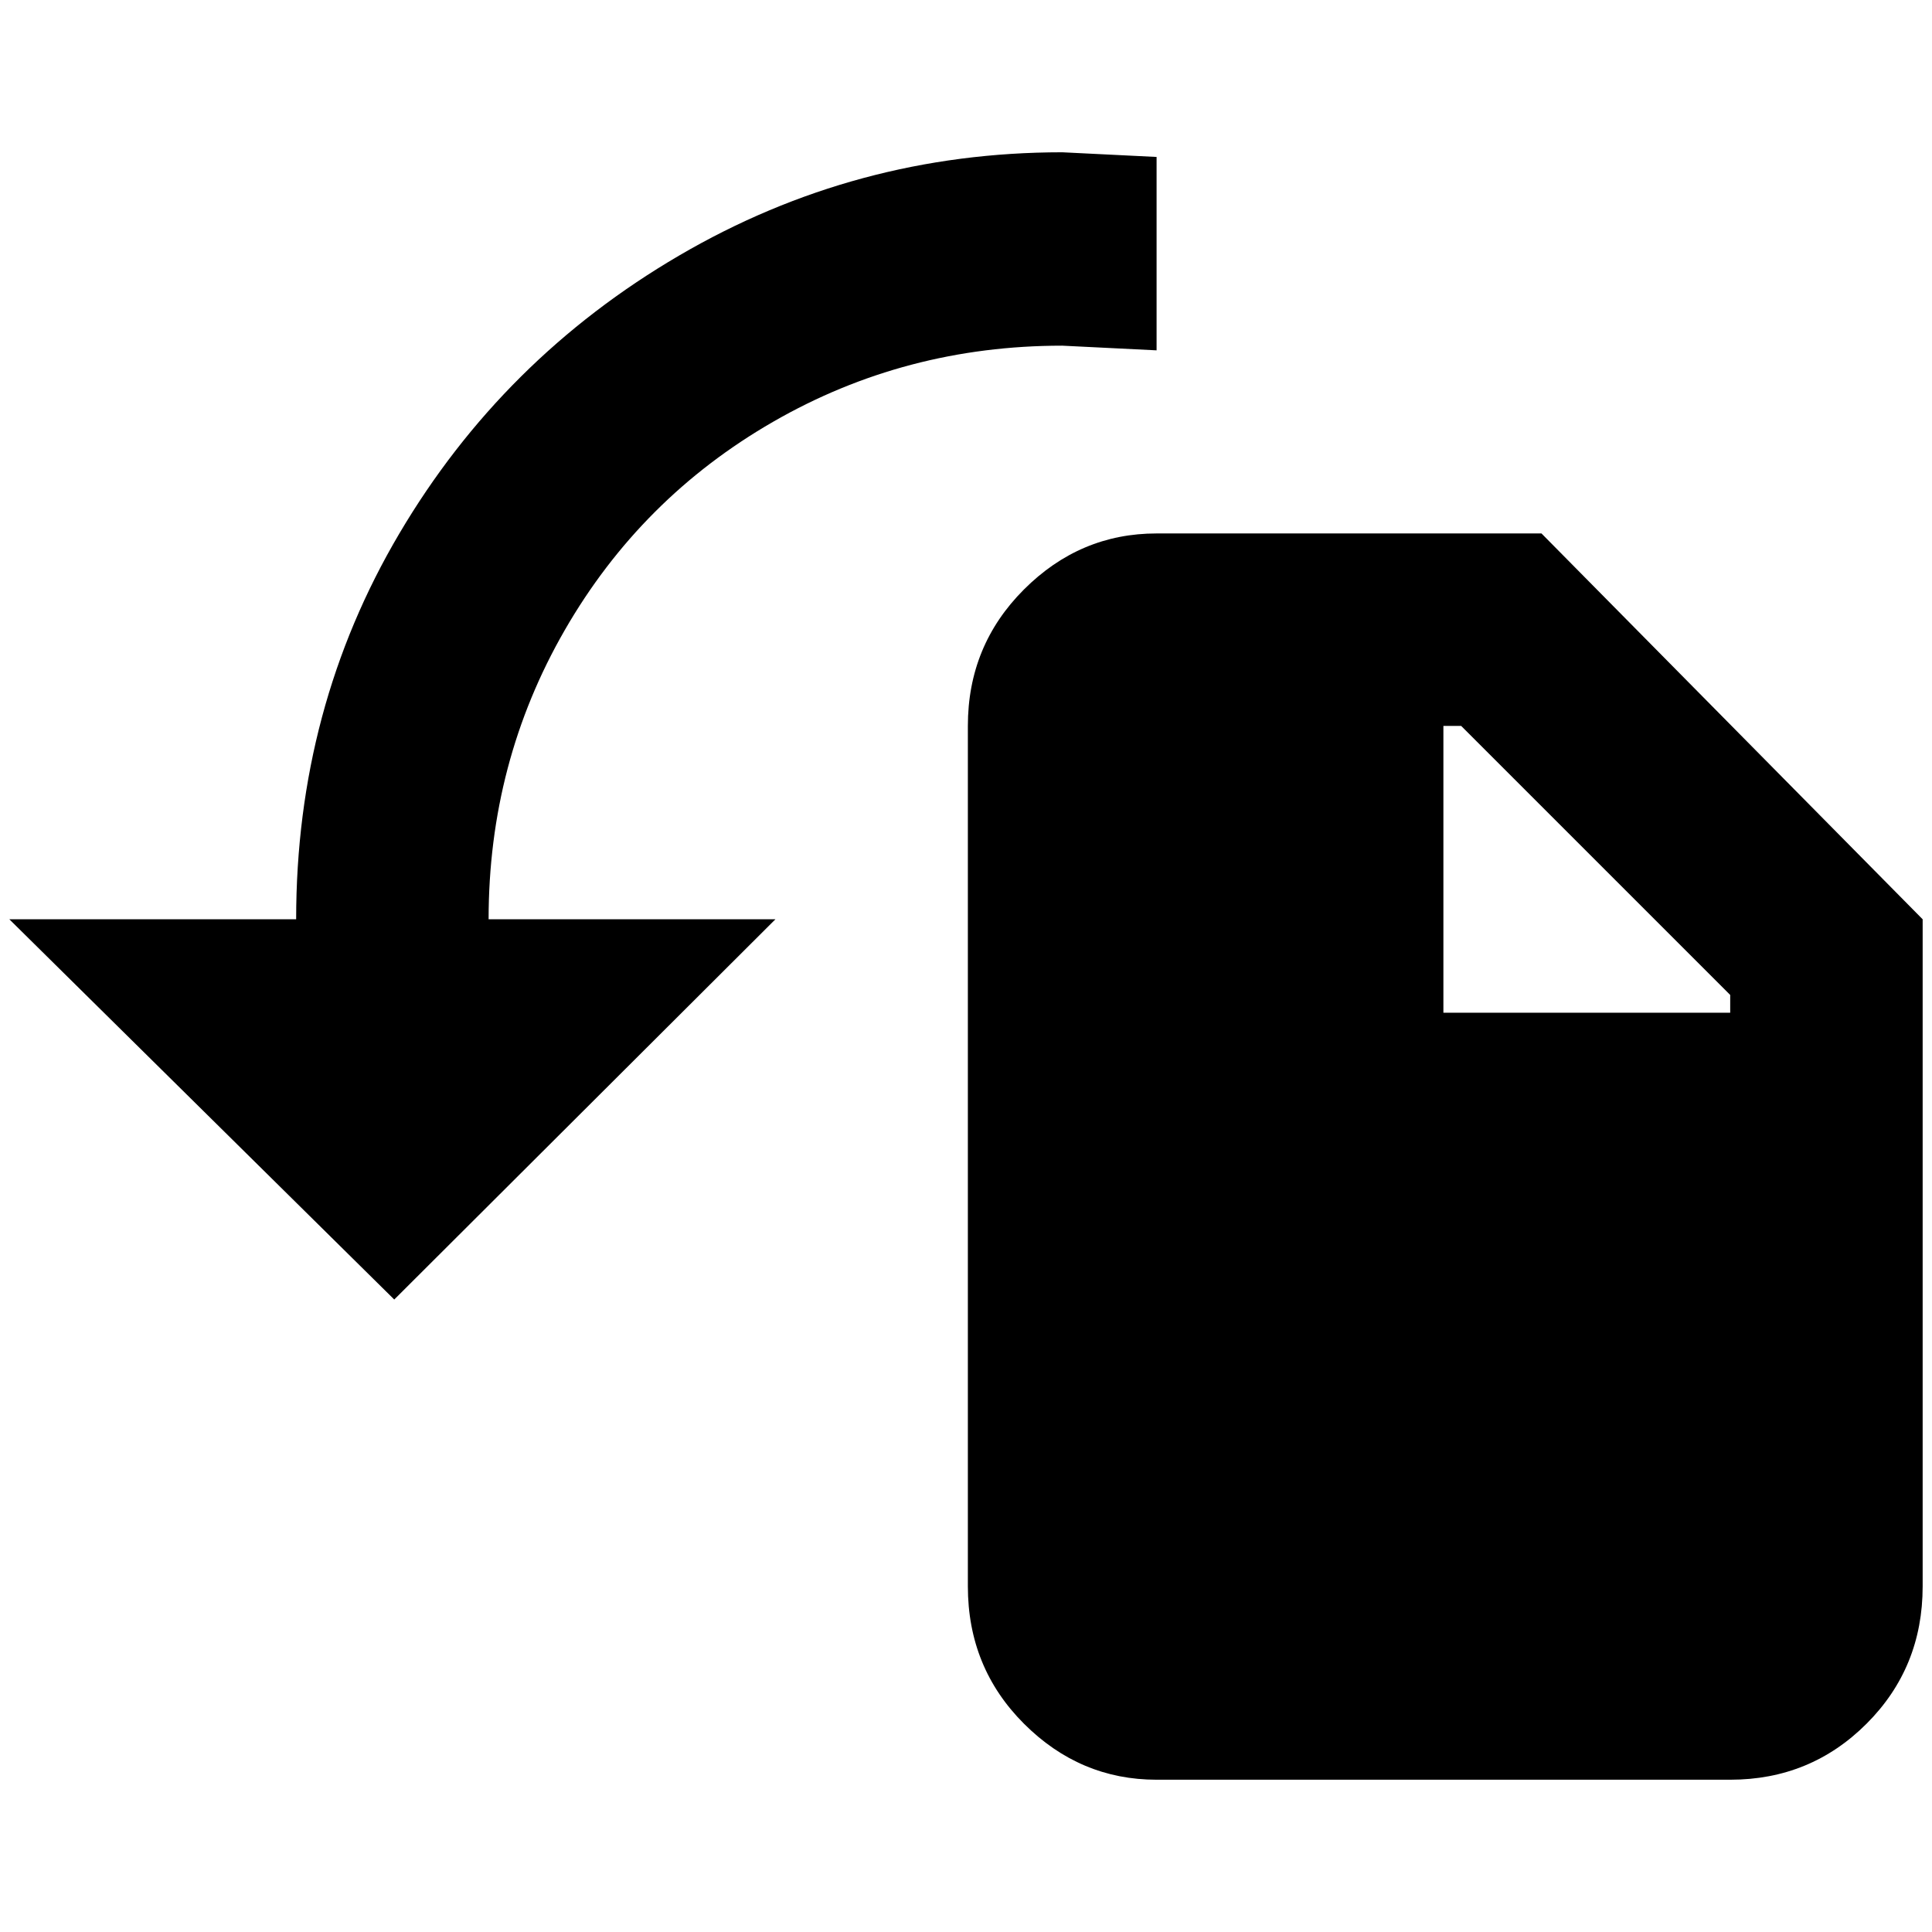 <?xml version="1.0" standalone="no"?>
<!DOCTYPE svg PUBLIC "-//W3C//DTD SVG 1.1//EN" "http://www.w3.org/Graphics/SVG/1.1/DTD/svg11.dtd" >
<svg xmlns="http://www.w3.org/2000/svg" xmlns:xlink="http://www.w3.org/1999/xlink" version="1.1" width="2048" height="2048" viewBox="-10 0 2068 2048">
   <path fill="currentColor"
d="M1640 561h-412q-82 0 -142 60t-60 146v921q0 87 60 147t142 60h614q86 0 146 -60t60 -147v-714zM1842 1074h-307v-307h19l288 288v19zM307 974q0 -226 110.5 -413t299.5 -297.5t410 -110.5l101 5v207l-101 -5q-168 0 -309.5 81.5t-223 223t-81.5 309.5h307l-408 407
l-412 -407h307z" />
</svg>
